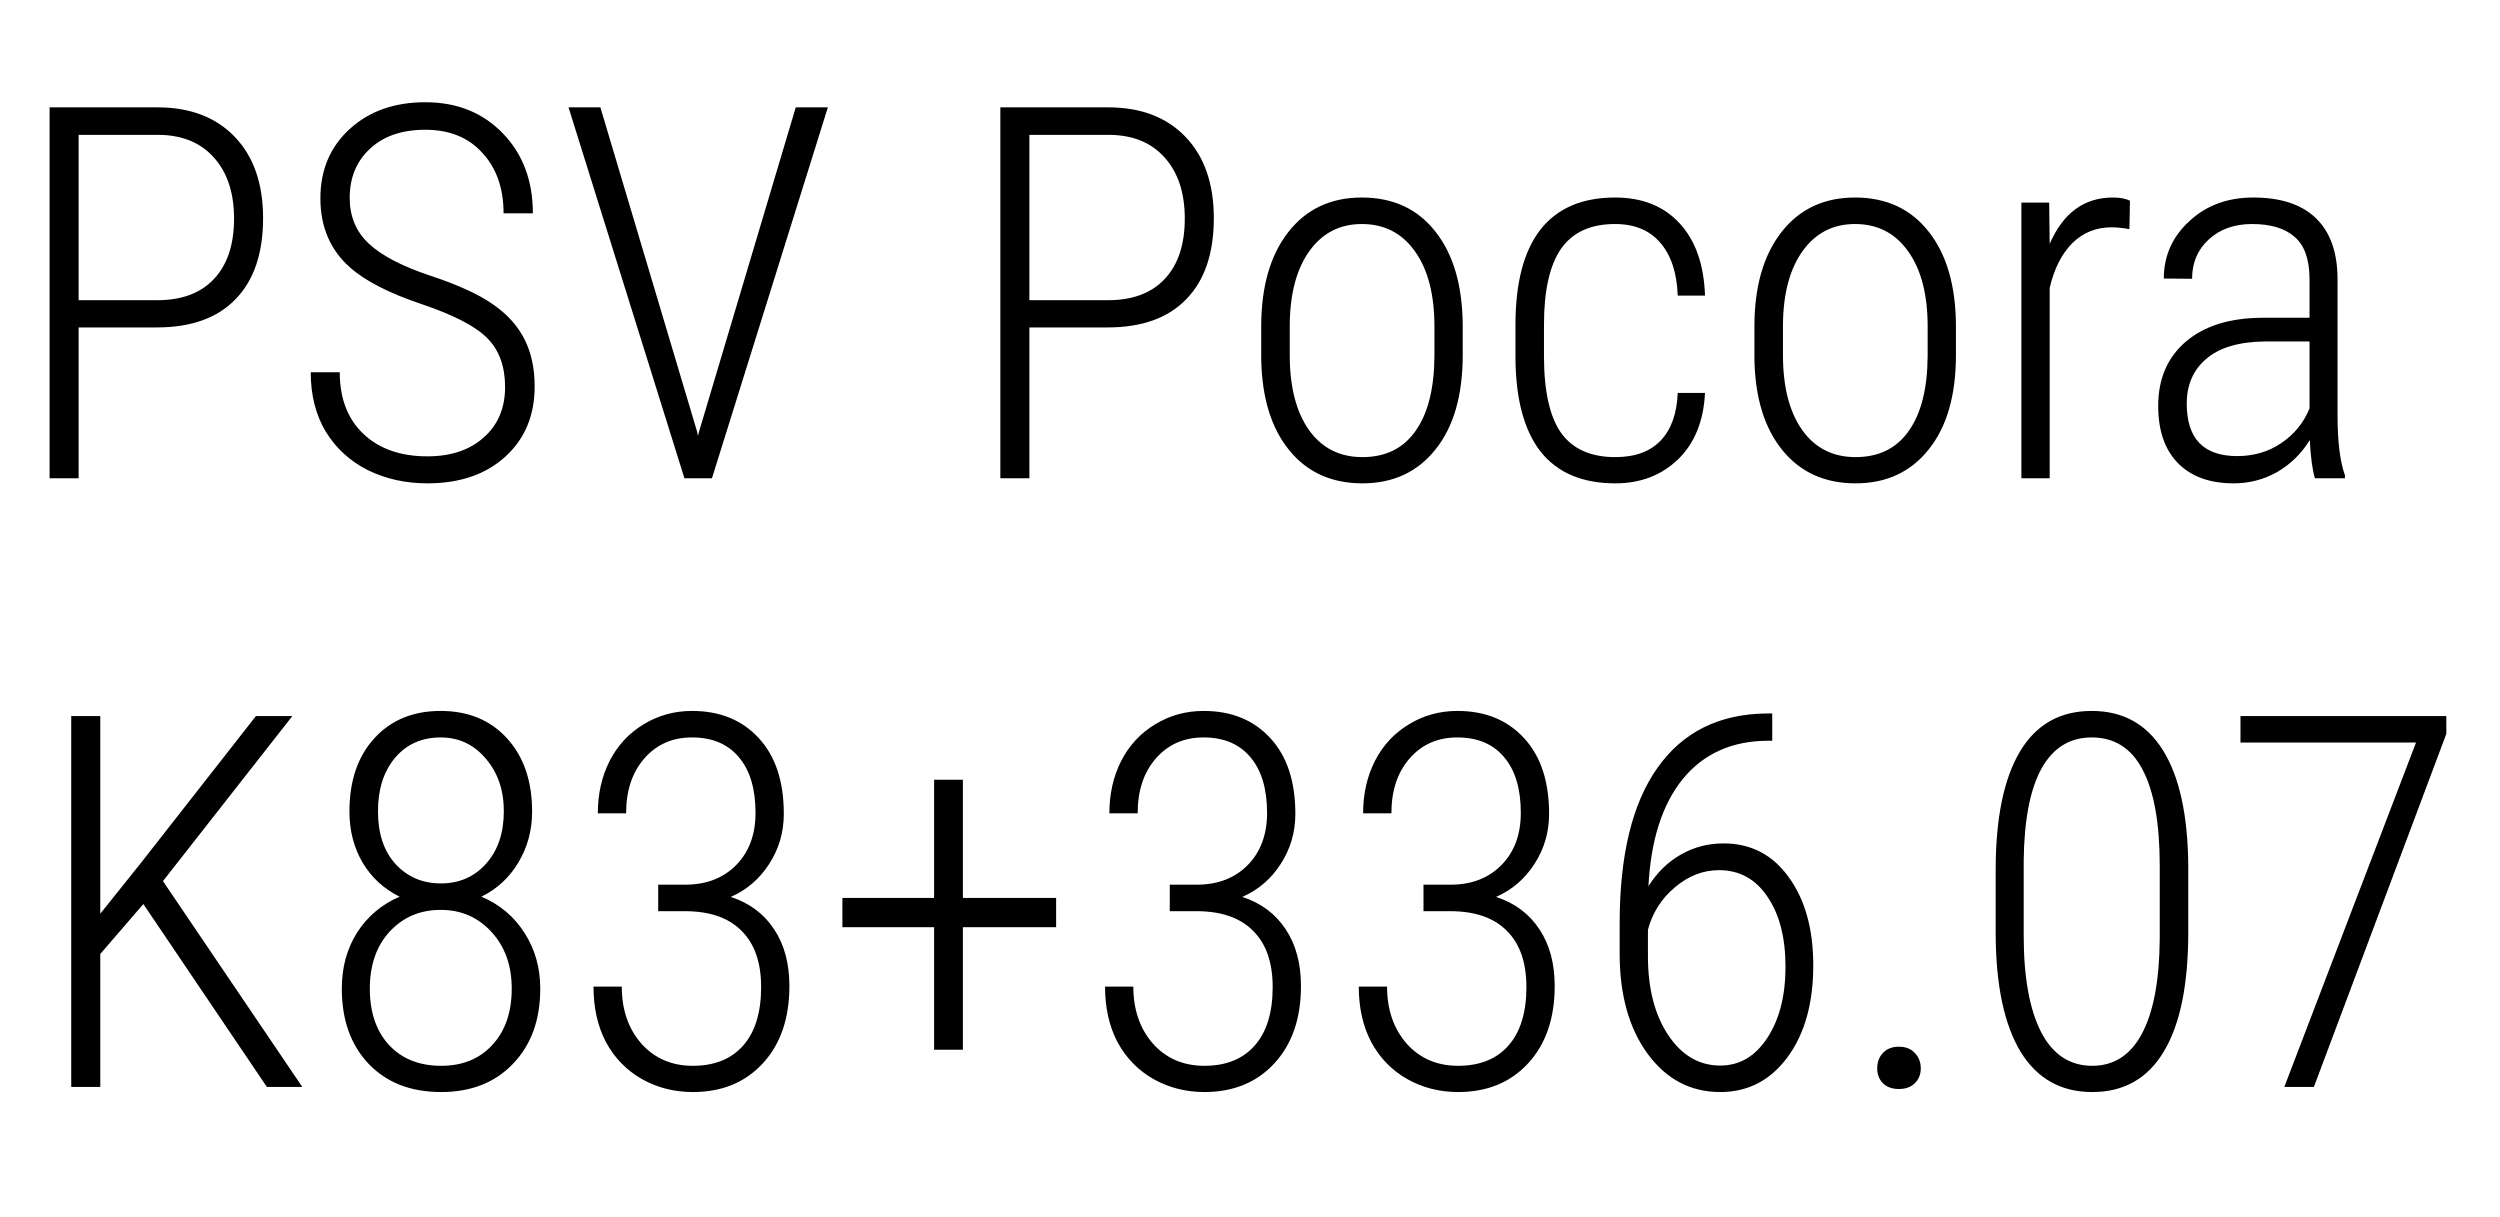 <svg width="115" height="56" viewBox="0 0 115 56" fill="none" xmlns="http://www.w3.org/2000/svg">
<path d="M3.617 15.062V22H2.281V4.938H7.238C8.746 4.938 9.934 5.391 10.801 6.297C11.668 7.203 12.102 8.449 12.102 10.035C12.102 11.652 11.68 12.895 10.836 13.762C10 14.629 8.793 15.062 7.215 15.062H3.617ZM3.617 13.809H7.238C8.363 13.809 9.23 13.484 9.84 12.836C10.457 12.18 10.766 11.254 10.766 10.059C10.766 8.863 10.453 7.922 9.828 7.234C9.211 6.547 8.352 6.203 7.25 6.203H3.617V13.809ZM23.234 17.805C23.234 16.852 22.961 16.102 22.414 15.555C21.875 15.008 20.863 14.484 19.379 13.984C17.895 13.484 16.805 12.926 16.109 12.309C15.195 11.504 14.738 10.441 14.738 9.121C14.738 7.816 15.188 6.754 16.086 5.934C16.984 5.113 18.145 4.703 19.566 4.703C21.02 4.703 22.207 5.18 23.129 6.133C24.051 7.086 24.512 8.312 24.512 9.812H23.164C23.164 8.664 22.84 7.738 22.191 7.035C21.551 6.324 20.676 5.969 19.566 5.969C18.488 5.969 17.637 6.262 17.012 6.848C16.395 7.426 16.086 8.176 16.086 9.098C16.086 9.957 16.379 10.66 16.965 11.207C17.551 11.754 18.484 12.242 19.766 12.672C21.047 13.094 22.016 13.535 22.672 13.996C23.328 14.449 23.812 14.984 24.125 15.602C24.438 16.219 24.594 16.945 24.594 17.781C24.594 19.117 24.141 20.195 23.234 21.016C22.336 21.828 21.145 22.234 19.66 22.234C18.66 22.234 17.746 22.031 16.918 21.625C16.098 21.211 15.453 20.621 14.984 19.855C14.523 19.082 14.293 18.172 14.293 17.125H15.629C15.629 18.328 15.992 19.273 16.719 19.961C17.445 20.648 18.426 20.992 19.66 20.992C20.738 20.992 21.602 20.703 22.25 20.125C22.906 19.547 23.234 18.773 23.234 17.805ZM32.07 19.867L32.105 20.055L32.152 19.867L36.605 4.938H38.082L32.75 22H31.484L26.152 4.938H27.617L32.07 19.867ZM47.352 15.062V22H46.016V4.938H50.973C52.48 4.938 53.668 5.391 54.535 6.297C55.402 7.203 55.836 8.449 55.836 10.035C55.836 11.652 55.414 12.895 54.57 13.762C53.734 14.629 52.527 15.062 50.949 15.062H47.352ZM47.352 13.809H50.973C52.098 13.809 52.965 13.484 53.574 12.836C54.191 12.18 54.5 11.254 54.5 10.059C54.5 8.863 54.188 7.922 53.562 7.234C52.945 6.547 52.086 6.203 50.984 6.203H47.352V13.809ZM58.016 15.016C58.016 13.188 58.43 11.742 59.258 10.68C60.086 9.617 61.215 9.086 62.645 9.086C64.082 9.086 65.211 9.609 66.031 10.656C66.859 11.703 67.277 13.145 67.285 14.98V16.328C67.285 18.188 66.867 19.637 66.031 20.676C65.203 21.715 64.082 22.234 62.668 22.234C61.254 22.234 60.133 21.727 59.305 20.711C58.477 19.695 58.047 18.297 58.016 16.516V15.016ZM59.328 16.328C59.328 17.789 59.621 18.938 60.207 19.773C60.801 20.609 61.621 21.027 62.668 21.027C63.738 21.027 64.555 20.625 65.117 19.82C65.688 19.016 65.977 17.863 65.984 16.363V15.016C65.984 13.555 65.688 12.406 65.094 11.57C64.5 10.727 63.684 10.305 62.645 10.305C61.637 10.305 60.836 10.715 60.242 11.535C59.648 12.355 59.344 13.484 59.328 14.922V16.328ZM74.305 21.027C75.211 21.027 75.906 20.773 76.391 20.266C76.875 19.758 77.137 19.027 77.176 18.074H78.43C78.367 19.371 77.953 20.391 77.188 21.133C76.422 21.867 75.461 22.234 74.305 22.234C72.797 22.234 71.656 21.754 70.883 20.793C70.117 19.824 69.727 18.391 69.711 16.492V14.945C69.711 13.008 70.094 11.547 70.859 10.562C71.633 9.578 72.777 9.086 74.293 9.086C75.551 9.086 76.543 9.484 77.269 10.281C77.996 11.07 78.383 12.176 78.43 13.598H77.176C77.137 12.551 76.871 11.742 76.379 11.172C75.887 10.594 75.191 10.305 74.293 10.305C73.168 10.305 72.34 10.684 71.809 11.441C71.285 12.199 71.023 13.363 71.023 14.934V16.375C71.023 18 71.289 19.184 71.82 19.926C72.352 20.66 73.18 21.027 74.305 21.027ZM80.703 15.016C80.703 13.188 81.117 11.742 81.945 10.68C82.773 9.617 83.902 9.086 85.332 9.086C86.769 9.086 87.898 9.609 88.719 10.656C89.547 11.703 89.965 13.145 89.973 14.98V16.328C89.973 18.188 89.555 19.637 88.719 20.676C87.891 21.715 86.769 22.234 85.356 22.234C83.941 22.234 82.82 21.727 81.992 20.711C81.164 19.695 80.734 18.297 80.703 16.516V15.016ZM82.016 16.328C82.016 17.789 82.309 18.938 82.894 19.773C83.488 20.609 84.309 21.027 85.356 21.027C86.426 21.027 87.242 20.625 87.805 19.82C88.375 19.016 88.664 17.863 88.672 16.363V15.016C88.672 13.555 88.375 12.406 87.781 11.57C87.188 10.727 86.371 10.305 85.332 10.305C84.324 10.305 83.523 10.715 82.93 11.535C82.336 12.355 82.031 13.484 82.016 14.922V16.328ZM97.953 10.539C97.641 10.484 97.367 10.457 97.133 10.457C96.414 10.457 95.809 10.703 95.316 11.195C94.832 11.688 94.488 12.371 94.285 13.246V22H92.984V9.32H94.262L94.285 11.219C94.902 9.797 95.871 9.086 97.191 9.086C97.535 9.086 97.797 9.137 97.977 9.238L97.953 10.539ZM106.484 22C106.367 21.594 106.289 21.008 106.25 20.242C105.859 20.875 105.355 21.367 104.738 21.719C104.129 22.062 103.465 22.234 102.746 22.234C101.652 22.234 100.801 21.926 100.191 21.309C99.582 20.691 99.277 19.812 99.277 18.672C99.277 17.43 99.699 16.445 100.543 15.719C101.395 14.992 102.566 14.625 104.059 14.617H106.238V12.848C106.238 11.941 106.012 11.293 105.559 10.902C105.113 10.504 104.457 10.305 103.59 10.305C102.785 10.305 102.125 10.539 101.609 11.008C101.094 11.477 100.836 12.082 100.836 12.824L99.535 12.812C99.535 11.773 99.926 10.895 100.707 10.176C101.488 9.449 102.469 9.086 103.648 9.086C104.922 9.086 105.887 9.406 106.543 10.047C107.199 10.688 107.527 11.621 107.527 12.848V19.07C107.527 20.312 107.641 21.242 107.867 21.859V22H106.484ZM102.91 20.98C103.676 20.98 104.352 20.781 104.938 20.383C105.531 19.984 105.965 19.453 106.238 18.789V15.707H104.176C102.988 15.723 102.094 15.988 101.492 16.504C100.891 17.012 100.59 17.699 100.59 18.566C100.59 20.176 101.363 20.98 102.91 20.98ZM6.594 41.586L4.613 43.883V50H3.277V32.938H4.613V42.031L6.488 39.688L11.773 32.938H13.449L7.496 40.531L13.906 50H12.277L6.594 41.586ZM24.477 37.332C24.477 38.191 24.266 38.973 23.844 39.676C23.43 40.371 22.863 40.895 22.145 41.246C22.988 41.605 23.648 42.16 24.125 42.91C24.609 43.66 24.852 44.516 24.852 45.477C24.852 46.914 24.434 48.066 23.598 48.934C22.77 49.801 21.668 50.234 20.293 50.234C18.902 50.234 17.793 49.805 16.965 48.945C16.137 48.078 15.723 46.922 15.723 45.477C15.723 44.5 15.957 43.641 16.426 42.898C16.902 42.156 17.555 41.605 18.383 41.246C17.664 40.895 17.098 40.375 16.684 39.688C16.277 38.992 16.074 38.207 16.074 37.332C16.074 35.918 16.457 34.793 17.223 33.957C17.988 33.121 19.004 32.703 20.27 32.703C21.543 32.703 22.562 33.125 23.328 33.969C24.094 34.812 24.477 35.934 24.477 37.332ZM23.539 45.477C23.539 44.414 23.23 43.547 22.613 42.875C21.996 42.195 21.215 41.855 20.27 41.855C19.324 41.855 18.543 42.188 17.926 42.852C17.316 43.516 17.012 44.391 17.012 45.477C17.012 46.562 17.305 47.426 17.891 48.066C18.484 48.707 19.285 49.027 20.293 49.027C21.277 49.027 22.062 48.707 22.648 48.066C23.242 47.426 23.539 46.562 23.539 45.477ZM23.176 37.32C23.176 36.344 22.898 35.535 22.344 34.895C21.797 34.246 21.105 33.922 20.27 33.922C19.402 33.922 18.703 34.234 18.172 34.859C17.648 35.484 17.387 36.305 17.387 37.32C17.387 38.344 17.656 39.152 18.195 39.746C18.742 40.34 19.438 40.637 20.281 40.637C21.125 40.637 21.816 40.336 22.355 39.734C22.902 39.125 23.176 38.32 23.176 37.32ZM30.277 40.695H31.555C32.508 40.688 33.277 40.387 33.863 39.793C34.457 39.191 34.754 38.391 34.754 37.391C34.754 36.289 34.5 35.438 33.992 34.836C33.484 34.227 32.766 33.922 31.836 33.922C30.93 33.922 30.195 34.246 29.633 34.895C29.078 35.535 28.801 36.375 28.801 37.414H27.5C27.5 36.523 27.68 35.723 28.039 35.012C28.406 34.293 28.926 33.73 29.598 33.324C30.27 32.91 31.016 32.703 31.836 32.703C33.117 32.703 34.141 33.121 34.906 33.957C35.672 34.785 36.055 35.945 36.055 37.438C36.055 38.281 35.832 39.047 35.387 39.734C34.949 40.422 34.359 40.93 33.617 41.258C34.477 41.539 35.141 42.035 35.609 42.746C36.078 43.449 36.312 44.32 36.312 45.359C36.312 46.844 35.906 48.027 35.094 48.91C34.281 49.793 33.207 50.234 31.871 50.234C31.02 50.234 30.238 50.035 29.527 49.637C28.816 49.23 28.266 48.664 27.875 47.938C27.492 47.211 27.301 46.359 27.301 45.383H28.602C28.602 46.445 28.902 47.32 29.504 48.008C30.113 48.688 30.902 49.027 31.871 49.027C32.863 49.027 33.633 48.719 34.18 48.102C34.734 47.477 35.012 46.578 35.012 45.406C35.012 44.281 34.715 43.422 34.121 42.828C33.535 42.227 32.676 41.922 31.543 41.914H30.277V40.695ZM44.293 41.305H48.582V42.652H44.293V48.289H42.969V42.652H38.75V41.305H42.969V35.867H44.293V41.305ZM53.809 40.695H55.086C56.039 40.688 56.809 40.387 57.395 39.793C57.988 39.191 58.285 38.391 58.285 37.391C58.285 36.289 58.031 35.438 57.523 34.836C57.016 34.227 56.297 33.922 55.367 33.922C54.461 33.922 53.727 34.246 53.164 34.895C52.609 35.535 52.332 36.375 52.332 37.414H51.031C51.031 36.523 51.211 35.723 51.57 35.012C51.938 34.293 52.457 33.73 53.129 33.324C53.801 32.91 54.547 32.703 55.367 32.703C56.648 32.703 57.672 33.121 58.438 33.957C59.203 34.785 59.586 35.945 59.586 37.438C59.586 38.281 59.363 39.047 58.918 39.734C58.48 40.422 57.891 40.93 57.148 41.258C58.008 41.539 58.672 42.035 59.141 42.746C59.609 43.449 59.844 44.32 59.844 45.359C59.844 46.844 59.438 48.027 58.625 48.91C57.812 49.793 56.738 50.234 55.402 50.234C54.551 50.234 53.77 50.035 53.059 49.637C52.348 49.23 51.797 48.664 51.406 47.938C51.023 47.211 50.832 46.359 50.832 45.383H52.133C52.133 46.445 52.434 47.32 53.035 48.008C53.645 48.688 54.434 49.027 55.402 49.027C56.395 49.027 57.164 48.719 57.711 48.102C58.266 47.477 58.543 46.578 58.543 45.406C58.543 44.281 58.246 43.422 57.652 42.828C57.066 42.227 56.207 41.922 55.074 41.914H53.809V40.695ZM65.481 40.695H66.758C67.711 40.688 68.481 40.387 69.066 39.793C69.66 39.191 69.957 38.391 69.957 37.391C69.957 36.289 69.703 35.438 69.195 34.836C68.688 34.227 67.969 33.922 67.039 33.922C66.133 33.922 65.398 34.246 64.836 34.895C64.281 35.535 64.004 36.375 64.004 37.414H62.703C62.703 36.523 62.883 35.723 63.242 35.012C63.609 34.293 64.129 33.73 64.801 33.324C65.473 32.91 66.219 32.703 67.039 32.703C68.32 32.703 69.344 33.121 70.109 33.957C70.875 34.785 71.258 35.945 71.258 37.438C71.258 38.281 71.035 39.047 70.59 39.734C70.152 40.422 69.562 40.93 68.82 41.258C69.68 41.539 70.344 42.035 70.812 42.746C71.281 43.449 71.516 44.32 71.516 45.359C71.516 46.844 71.109 48.027 70.297 48.91C69.484 49.793 68.41 50.234 67.074 50.234C66.223 50.234 65.441 50.035 64.731 49.637C64.019 49.23 63.469 48.664 63.078 47.938C62.695 47.211 62.504 46.359 62.504 45.383H63.805C63.805 46.445 64.106 47.32 64.707 48.008C65.316 48.688 66.106 49.027 67.074 49.027C68.066 49.027 68.836 48.719 69.383 48.102C69.938 47.477 70.215 46.578 70.215 45.406C70.215 44.281 69.918 43.422 69.324 42.828C68.738 42.227 67.879 41.922 66.746 41.914H65.481V40.695ZM81.523 32.82V34.074H81.324C79.668 34.082 78.363 34.668 77.41 35.832C76.465 36.996 75.938 38.641 75.828 40.766C76.227 40.133 76.723 39.648 77.316 39.312C77.91 38.969 78.566 38.797 79.285 38.797C80.543 38.797 81.543 39.316 82.285 40.355C83.035 41.387 83.41 42.738 83.41 44.41C83.41 46.152 83.016 47.559 82.227 48.629C81.438 49.699 80.406 50.234 79.133 50.234C77.766 50.234 76.652 49.648 75.793 48.477C74.934 47.305 74.504 45.766 74.504 43.859V42.477C74.504 39.344 75.082 36.961 76.238 35.328C77.394 33.688 79.055 32.852 81.219 32.82H81.523ZM79.074 40.027C78.34 40.027 77.66 40.293 77.035 40.824C76.418 41.348 76.008 41.996 75.805 42.77V43.988C75.805 45.473 76.117 46.684 76.742 47.621C77.367 48.551 78.164 49.016 79.133 49.016C80.023 49.016 80.746 48.59 81.301 47.738C81.856 46.887 82.133 45.797 82.133 44.469C82.133 43.133 81.856 42.059 81.301 41.246C80.754 40.434 80.012 40.027 79.074 40.027ZM86.352 49.145C86.352 48.863 86.438 48.629 86.609 48.441C86.789 48.246 87.035 48.148 87.348 48.148C87.66 48.148 87.906 48.246 88.086 48.441C88.266 48.629 88.356 48.863 88.356 49.145C88.356 49.418 88.266 49.645 88.086 49.824C87.906 50.004 87.66 50.094 87.348 50.094C87.035 50.094 86.789 50.004 86.609 49.824C86.438 49.645 86.352 49.418 86.352 49.145ZM100.66 42.875C100.66 45.297 100.285 47.129 99.535 48.371C98.793 49.613 97.695 50.234 96.242 50.234C94.805 50.234 93.707 49.617 92.949 48.383C92.199 47.141 91.816 45.352 91.801 43.016V40.016C91.801 37.641 92.172 35.828 92.914 34.578C93.656 33.328 94.758 32.703 96.219 32.703C97.656 32.703 98.75 33.309 99.5 34.52C100.25 35.723 100.637 37.48 100.66 39.793V42.875ZM99.348 39.828C99.348 37.875 99.086 36.402 98.562 35.41C98.047 34.418 97.266 33.922 96.219 33.922C95.211 33.922 94.441 34.398 93.91 35.352C93.387 36.297 93.113 37.707 93.09 39.582V43.039C93.09 44.945 93.356 46.422 93.887 47.469C94.426 48.508 95.211 49.027 96.242 49.027C97.242 49.027 98.004 48.535 98.527 47.551C99.059 46.559 99.332 45.105 99.348 43.191V39.828ZM112.531 33.758L106.438 50H105.078L111.137 34.156H103.062V32.938H112.531V33.758Z" fill="black"/>
</svg>
